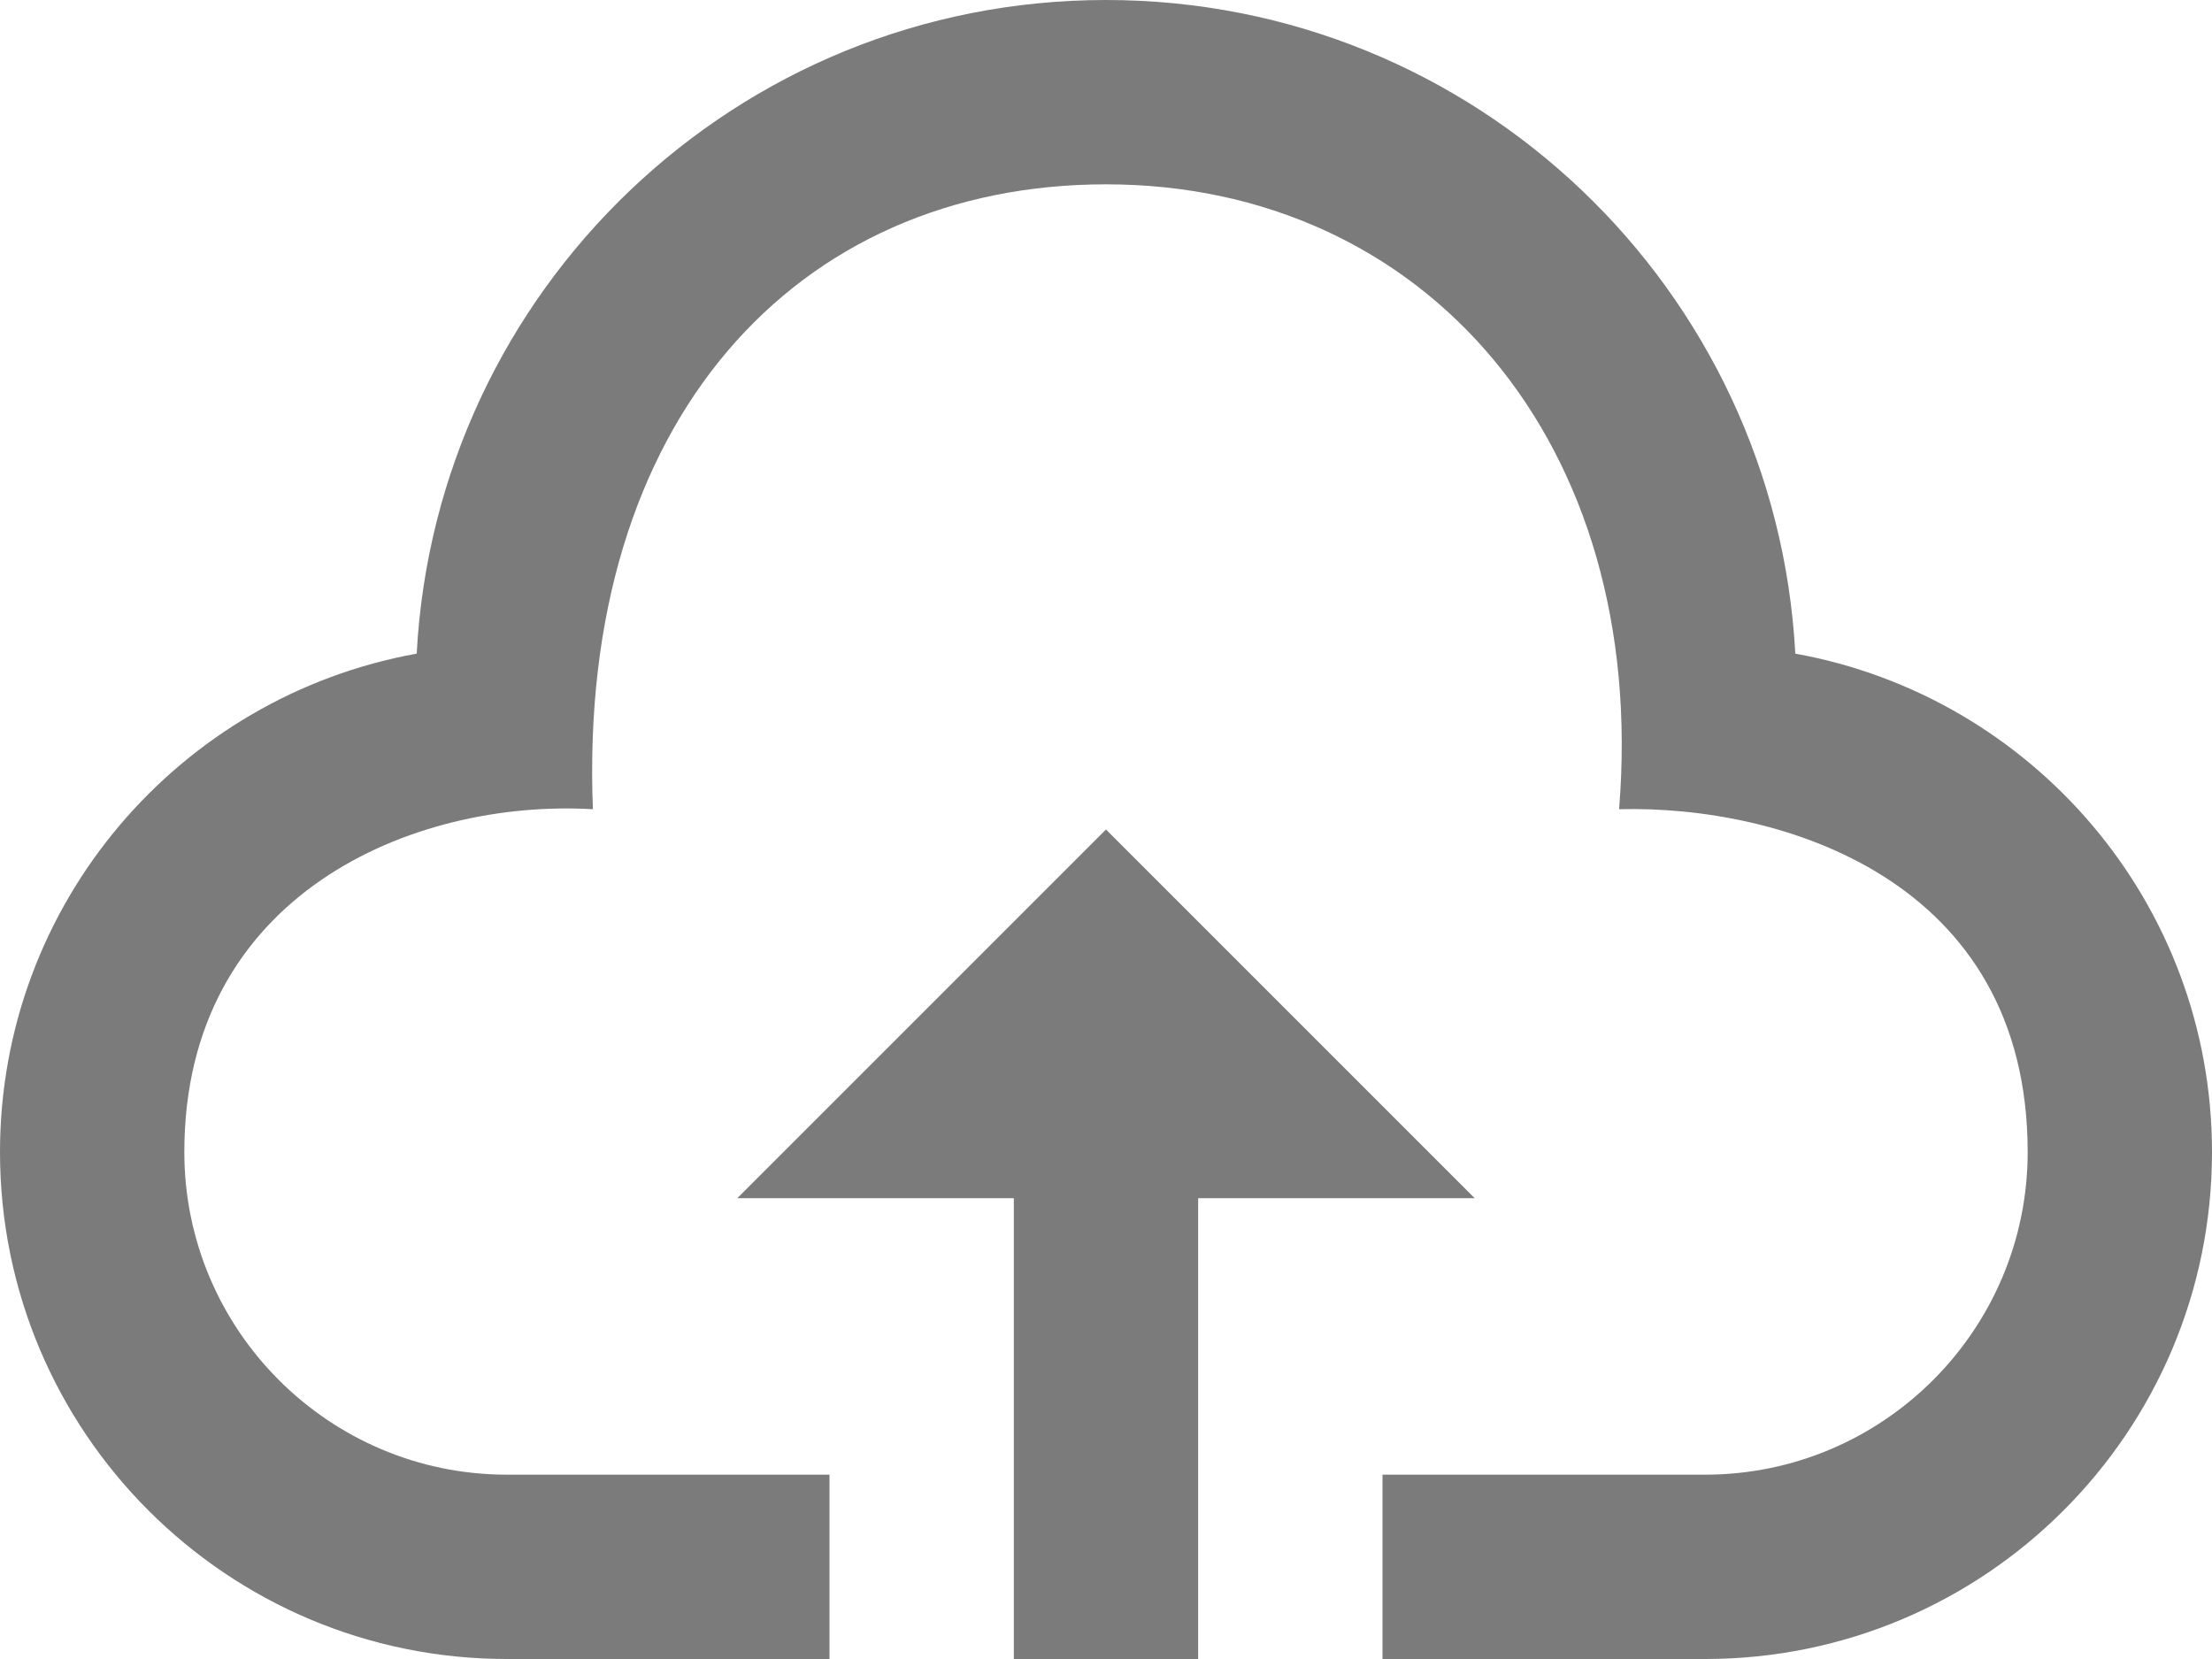 <svg width="24" height="18" viewBox="0 0 24 18" fill="none" xmlns="http://www.w3.org/2000/svg">
<path d="M16 13H13V18H11V13H8L12 9L16 13ZM19.479 7.092C19.267 3.141 16.006 0 12 0C7.994 0 4.733 3.141 4.521 7.092C1.951 7.555 0 9.798 0 12.5C0 15.537 2.463 18 5.5 18H9V16H5.5C3.57 16 2 14.43 2 12.5C2 9.703 4.479 8.667 6.433 8.78C6.266 4.562 8.641 2 12 2C15.453 2 17.891 4.797 17.567 8.78C19.312 8.734 22 9.531 22 12.5C22 14.43 20.43 16 18.5 16H15V18H18.5C21.537 18 24 15.537 24 12.5C24 9.798 22.049 7.555 19.479 7.092Z" fill="#383838" fill-opacity="0.663"/>
</svg>
